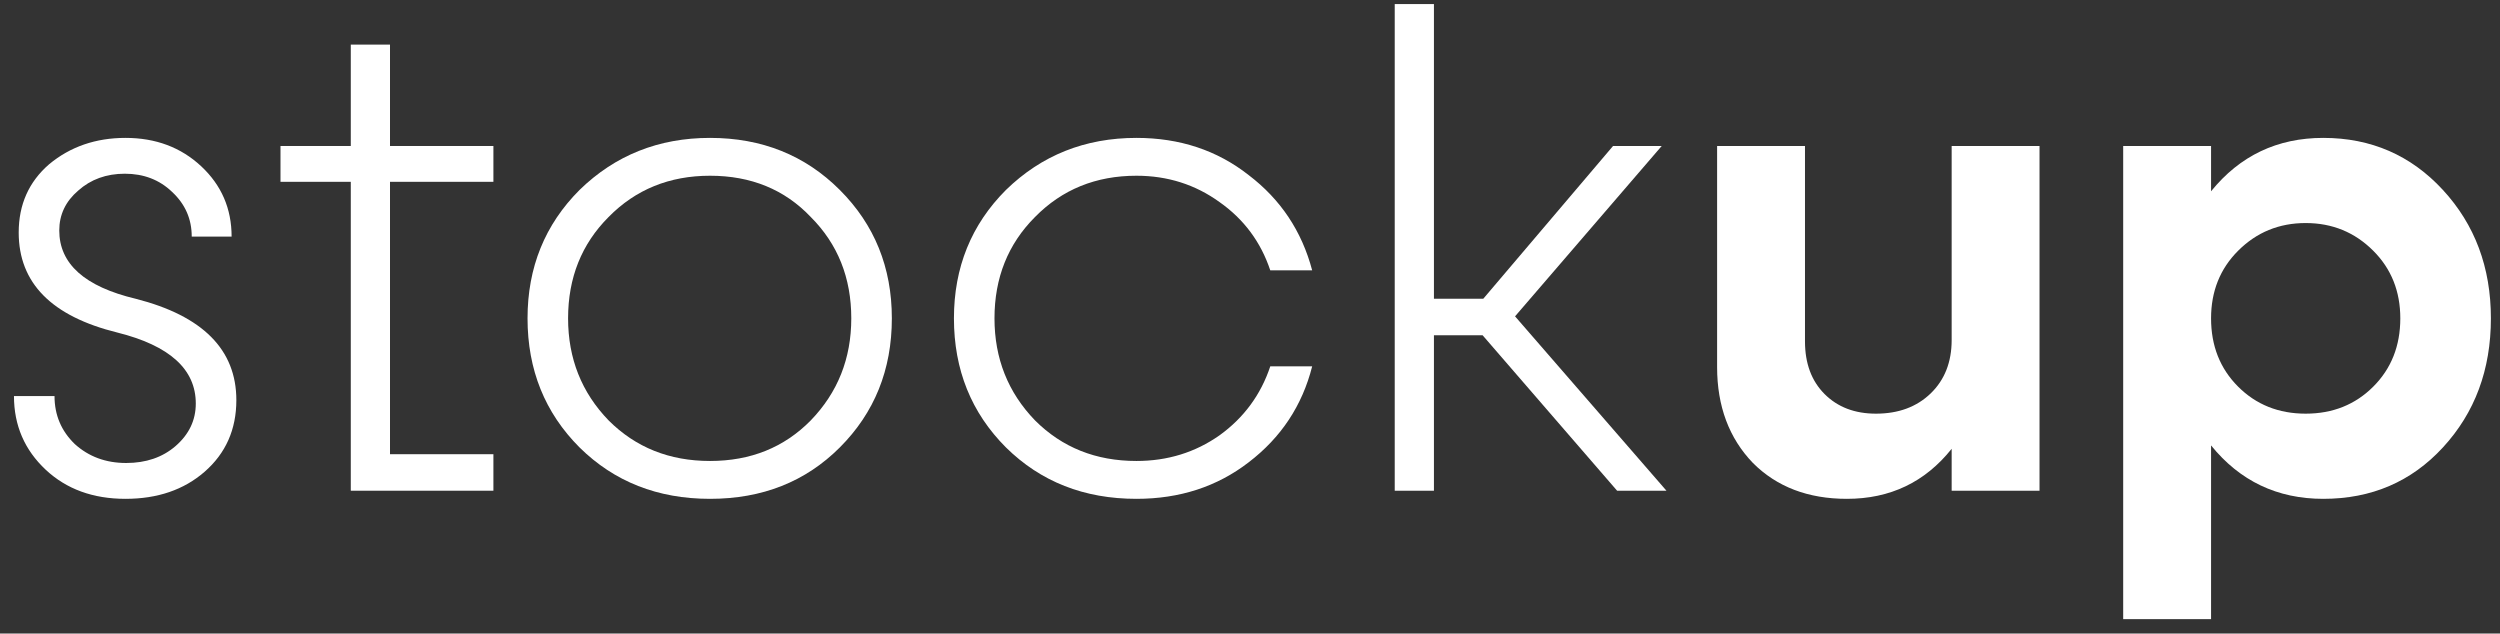 <svg width="146" height="37" viewBox="0 0 146 37" fill="none" xmlns="http://www.w3.org/2000/svg">
<rect x="0" y="0" width="146" height="37" fill="#333333" stroke="none"/>
<path d="M0.816 23.132H3.184C3.184 24.237 3.579 25.171 4.369 25.934C5.184 26.671 6.184 27.039 7.369 27.039C8.526 27.039 9.487 26.71 10.25 26.053C11.04 25.368 11.434 24.539 11.434 23.566C11.434 21.566 9.908 20.184 6.855 19.421C3.013 18.474 1.092 16.526 1.092 13.579C1.092 11.947 1.684 10.618 2.869 9.592C4.105 8.566 5.592 8.053 7.329 8.053C9.092 8.053 10.566 8.605 11.75 9.71C12.934 10.816 13.526 12.184 13.526 13.816H11.197C11.197 12.789 10.816 11.921 10.053 11.21C9.316 10.5 8.395 10.145 7.29 10.145C6.211 10.145 5.303 10.474 4.566 11.132C3.829 11.763 3.461 12.539 3.461 13.46C3.461 15.408 4.947 16.737 7.921 17.447C11.842 18.447 13.803 20.421 13.803 23.368C13.803 25.079 13.184 26.474 11.947 27.553C10.737 28.605 9.197 29.132 7.329 29.132C5.434 29.132 3.882 28.566 2.671 27.434C1.434 26.276 0.816 24.842 0.816 23.132Z" fill="white"/>
<path d="M28.815 8.526V10.618H22.776V26.526H28.815V28.658H20.486V10.618H16.381V8.526H20.486V2.605H22.776V8.526H28.815Z" fill="white"/>
<path d="M49.044 26.132C47.044 28.132 44.518 29.132 41.465 29.132C38.413 29.132 35.873 28.132 33.847 26.132C31.821 24.105 30.808 21.592 30.808 18.592C30.808 15.618 31.821 13.118 33.847 11.092C35.926 9.066 38.465 8.053 41.465 8.053C44.492 8.053 47.018 9.066 49.044 11.092C51.071 13.118 52.084 15.618 52.084 18.592C52.084 21.592 51.071 24.105 49.044 26.132ZM35.544 24.553C37.123 26.132 39.097 26.921 41.465 26.921C43.834 26.921 45.794 26.132 47.347 24.553C48.926 22.921 49.715 20.934 49.715 18.592C49.715 16.224 48.926 14.25 47.347 12.671C45.821 11.066 43.86 10.263 41.465 10.263C39.097 10.263 37.123 11.066 35.544 12.671C33.965 14.25 33.176 16.224 33.176 18.592C33.176 20.934 33.965 22.921 35.544 24.553Z" fill="white"/>
<path d="M66.368 29.132C63.315 29.132 60.776 28.132 58.749 26.132C56.723 24.105 55.71 21.592 55.71 18.592C55.71 15.618 56.723 13.118 58.749 11.092C60.828 9.066 63.368 8.053 66.368 8.053C68.894 8.053 71.078 8.776 72.921 10.224C74.789 11.645 76.026 13.5 76.631 15.789H74.184C73.631 14.132 72.644 12.803 71.223 11.803C69.802 10.776 68.184 10.263 66.368 10.263C63.999 10.263 62.026 11.066 60.447 12.671C58.868 14.25 58.078 16.224 58.078 18.592C58.078 20.934 58.868 22.921 60.447 24.553C62.026 26.132 63.999 26.921 66.368 26.921C68.184 26.921 69.802 26.421 71.223 25.421C72.644 24.395 73.631 23.053 74.184 21.395H76.631C76.052 23.684 74.815 25.553 72.921 27C71.078 28.421 68.894 29.132 66.368 29.132Z" fill="white"/>
<path d="M97.321 28.658H94.439L86.584 19.579H83.742V28.658H81.452V0.237H83.742V17.447H86.623L94.202 8.526H97.044L88.479 18.474L97.321 28.658Z" fill="white"/>
<path d="M113.977 19.855V8.526H119.108V28.658H113.977V26.21C112.424 28.158 110.385 29.132 107.858 29.132C105.595 29.132 103.766 28.434 102.372 27.039C100.977 25.592 100.279 23.724 100.279 21.434V8.526H105.411V19.934C105.411 21.224 105.793 22.25 106.556 23.013C107.319 23.776 108.319 24.158 109.556 24.158C110.872 24.158 111.937 23.763 112.753 22.974C113.569 22.184 113.977 21.145 113.977 19.855Z" fill="white"/>
<path d="M135.678 8.053C138.468 8.053 140.797 9.066 142.665 11.092C144.534 13.118 145.468 15.618 145.468 18.592C145.468 21.592 144.534 24.105 142.665 26.132C140.823 28.132 138.494 29.132 135.678 29.132C132.994 29.132 130.81 28.092 129.126 26.013V36.158H123.994V8.526H129.126V11.171C130.81 9.092 132.994 8.053 135.678 8.053ZM129.126 18.592C129.126 20.197 129.652 21.526 130.705 22.579C131.757 23.632 133.073 24.158 134.652 24.158C136.231 24.158 137.547 23.632 138.599 22.579C139.652 21.526 140.178 20.197 140.178 18.592C140.178 17.013 139.652 15.697 138.599 14.645C137.52 13.566 136.205 13.026 134.652 13.026C133.099 13.026 131.784 13.566 130.705 14.645C129.652 15.697 129.126 17.013 129.126 18.592Z" fill="white"/>
</svg>
